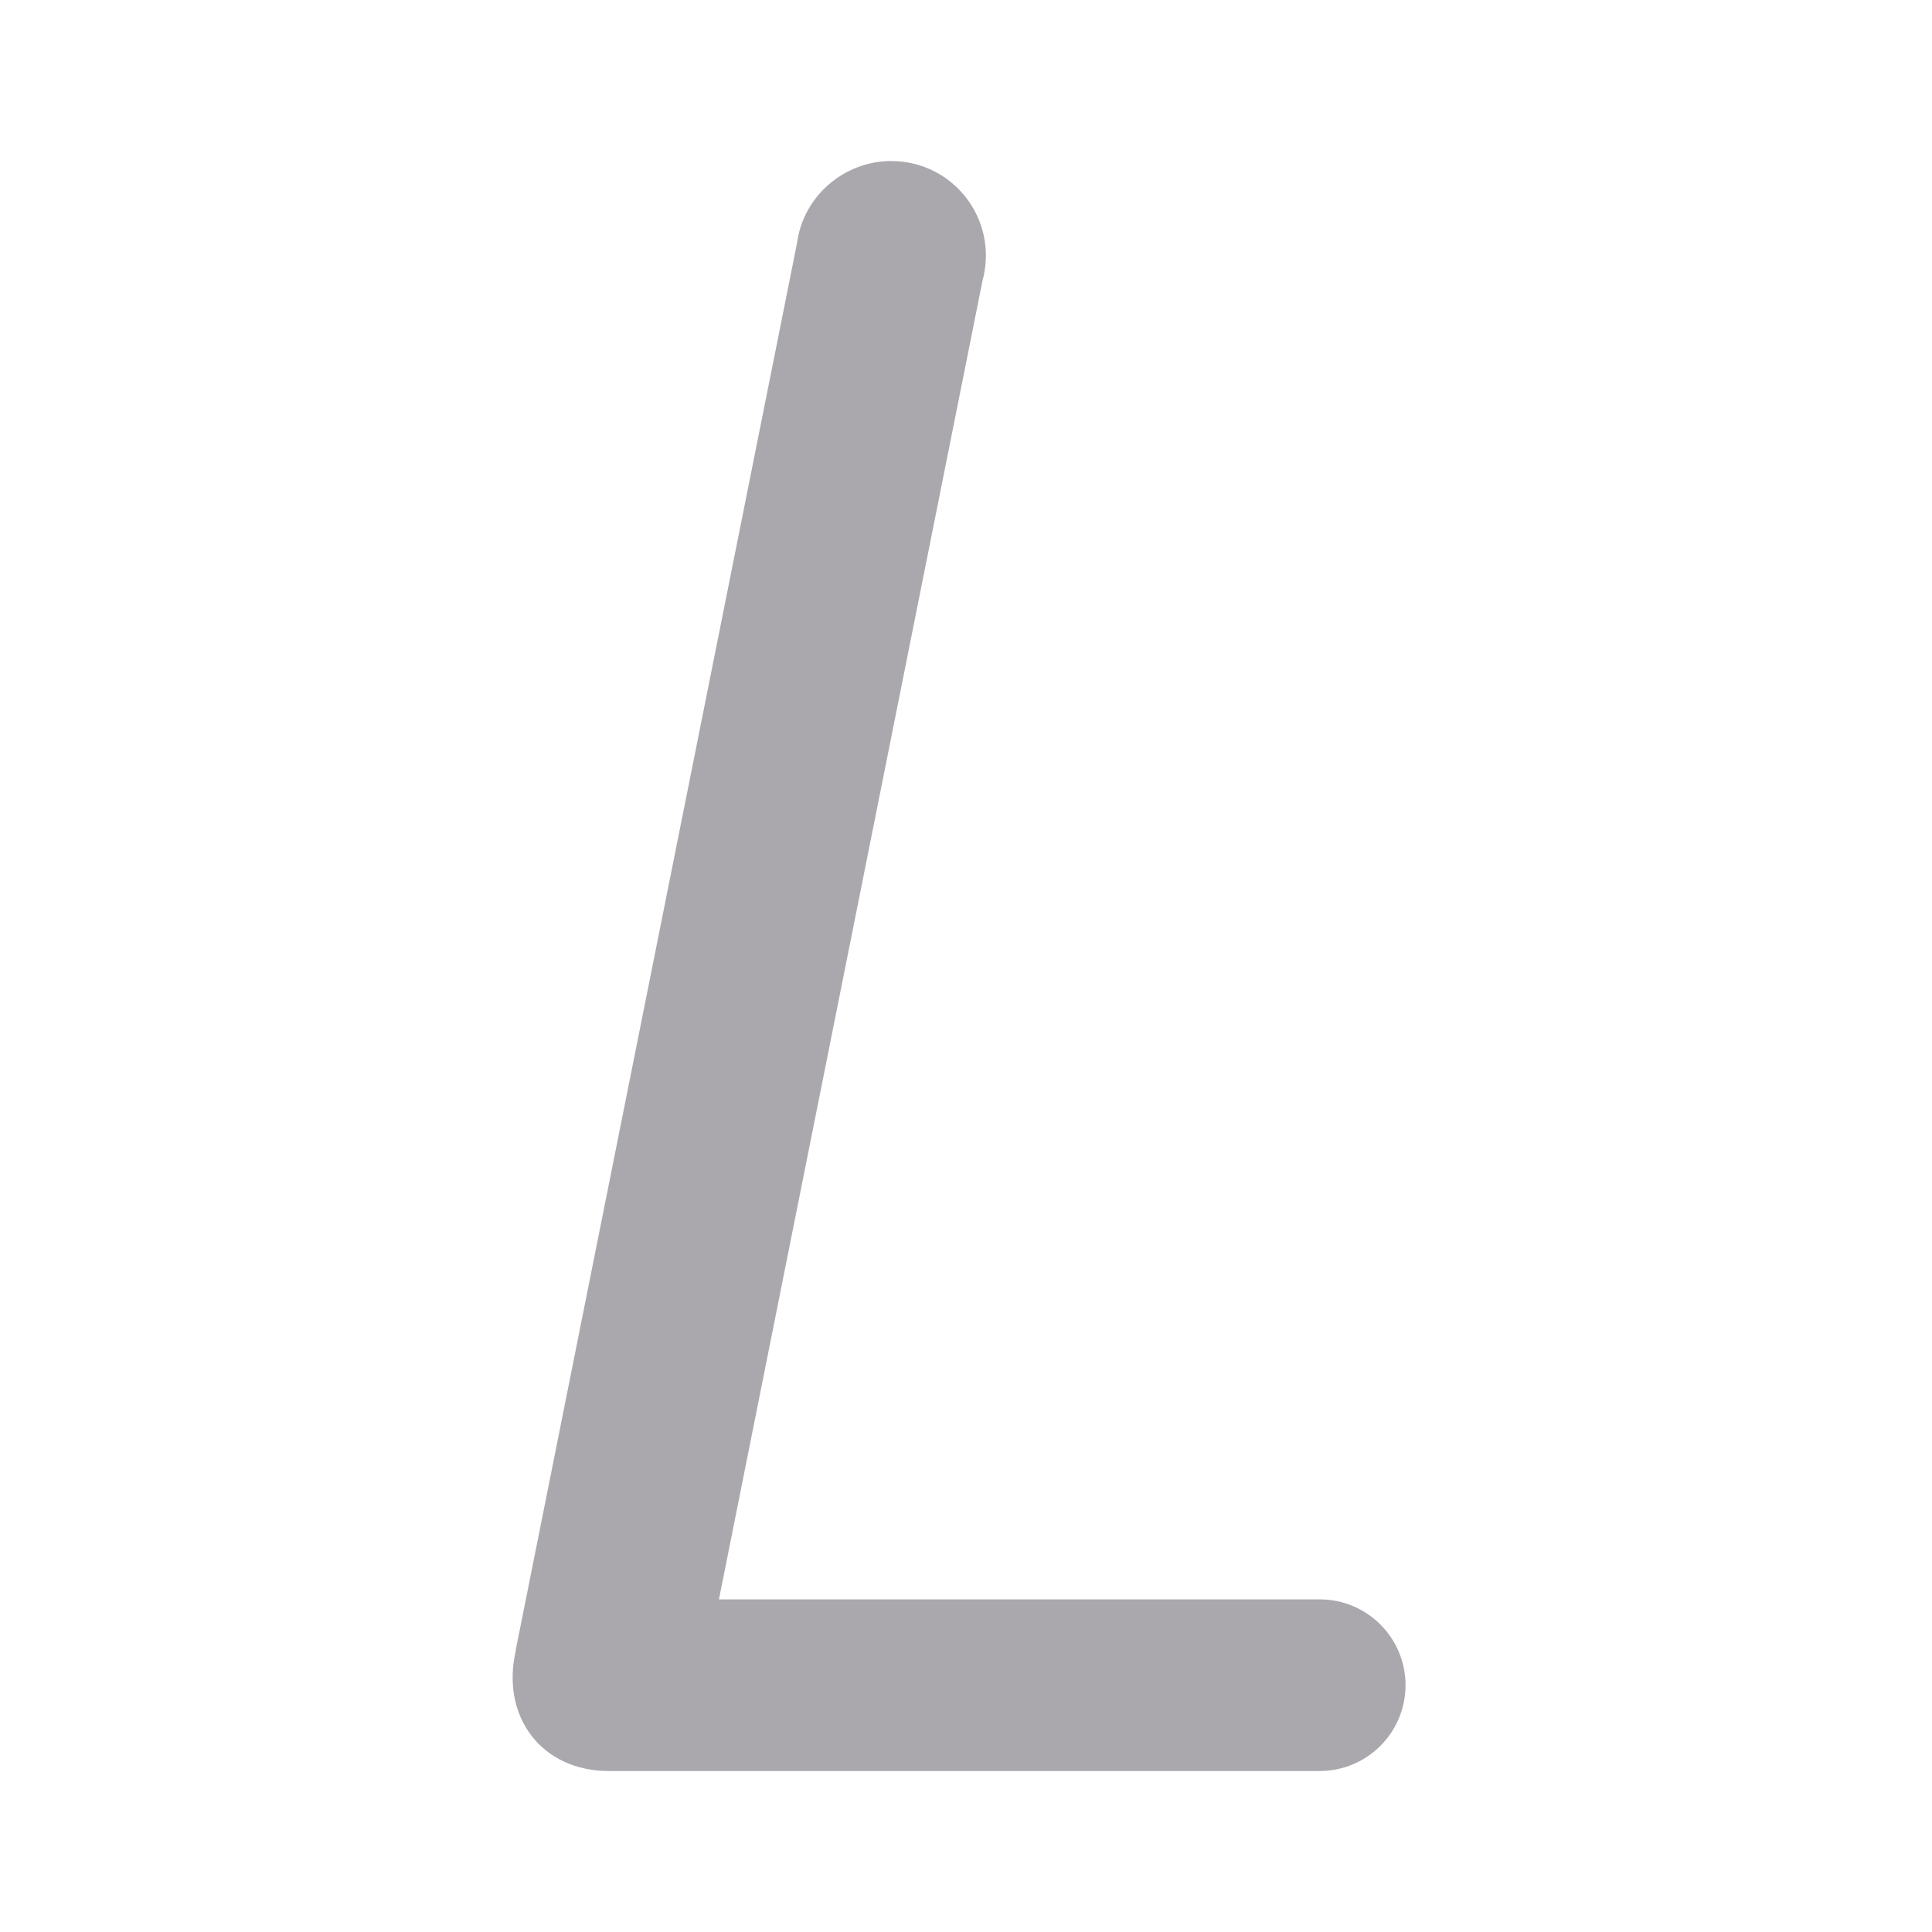 <svg viewBox="0 0 24 24" xmlns="http://www.w3.org/2000/svg"><path d="m11.076 2c-.594 0-1.097.44-1.174 1.014l-3.496 17.486.002.002c-.191.828.325 1.498 1.152 1.498h8.834c.589 0 1.066-.478 1.066-1.066 0-.589-.478-1.066-1.066-1.066h-7.463l3.277-16.396.002-.004c.01-.037.018-.076.023-.115l.002-.012c0-.001-0-.001 0-.002.008-.054.012-.108.012-.164-0-.648-.524-1.174-1.172-1.174z" fill="#aaa8ac" stroke-width=".72"/></svg>